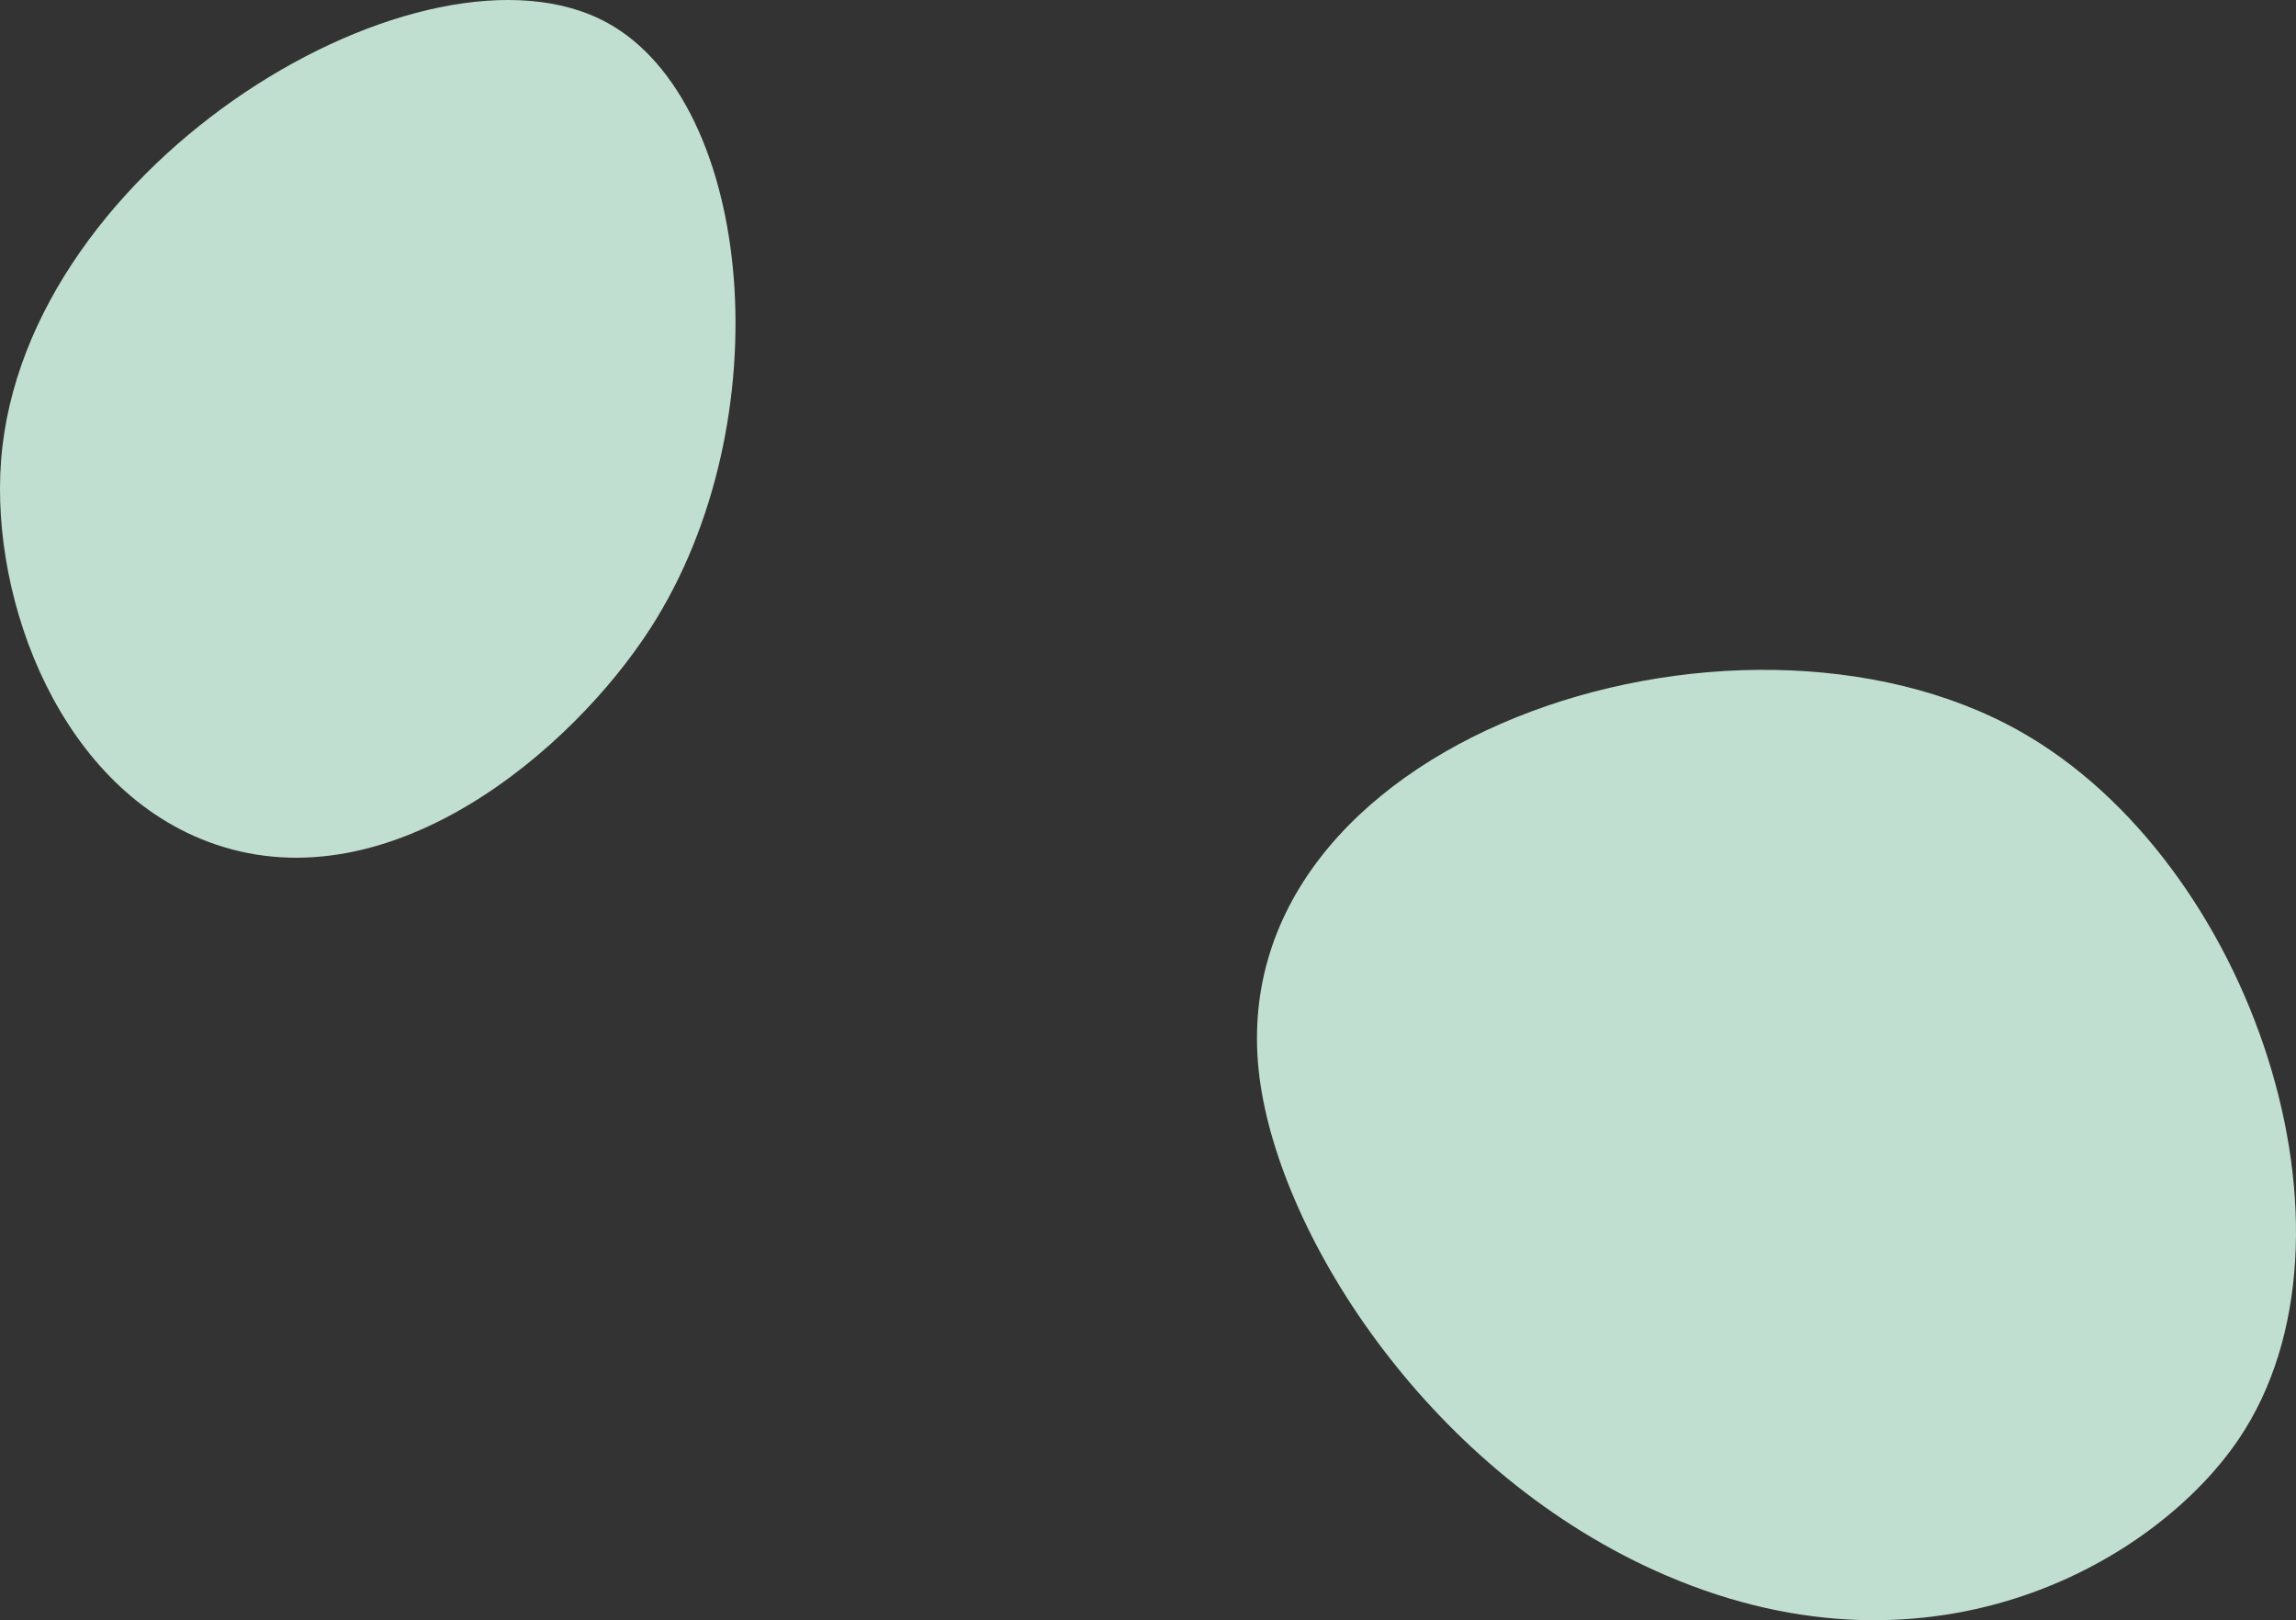 <?xml version="1.0" encoding="UTF-8"?>
<svg id="Layer_1" xmlns="http://www.w3.org/2000/svg" width="2164.27" height="1527.3" viewBox="0 0 2164.27 1527.3">
  <rect x="0" y="0" width="2164.27" height="1527.3" fill="#333333" stroke="none"/>
  <defs>
    <style>
      .cls-1 {
        opacity: .84;
      }

      .cls-2 {
        fill: #dcffee;
      }
    </style>
  </defs>
  <g class="cls-1">
    <path class="cls-2" d="M572.56,21.56C402.33-71.89,22.79,151.92,1.03,433.91c-10.28,133.13,56.66,312.1,201.49,361.87,165.81,56.98,336.82-88.68,410.9-204,124.93-194.48,97.31-494.37-40.85-570.22Z"/>
  </g>
  <g class="cls-1">
    <path class="cls-2" d="M1903.92,689.27c-269.35-151.67-758.14,7.98-716.57,327.17,19.63,150.69,162.32,374.16,383.8,468.95,253.56,108.52,462.21-15.04,539.08-128.72,129.64-191.71,12.31-544.29-206.32-667.4Z"/>
  </g>
</svg>